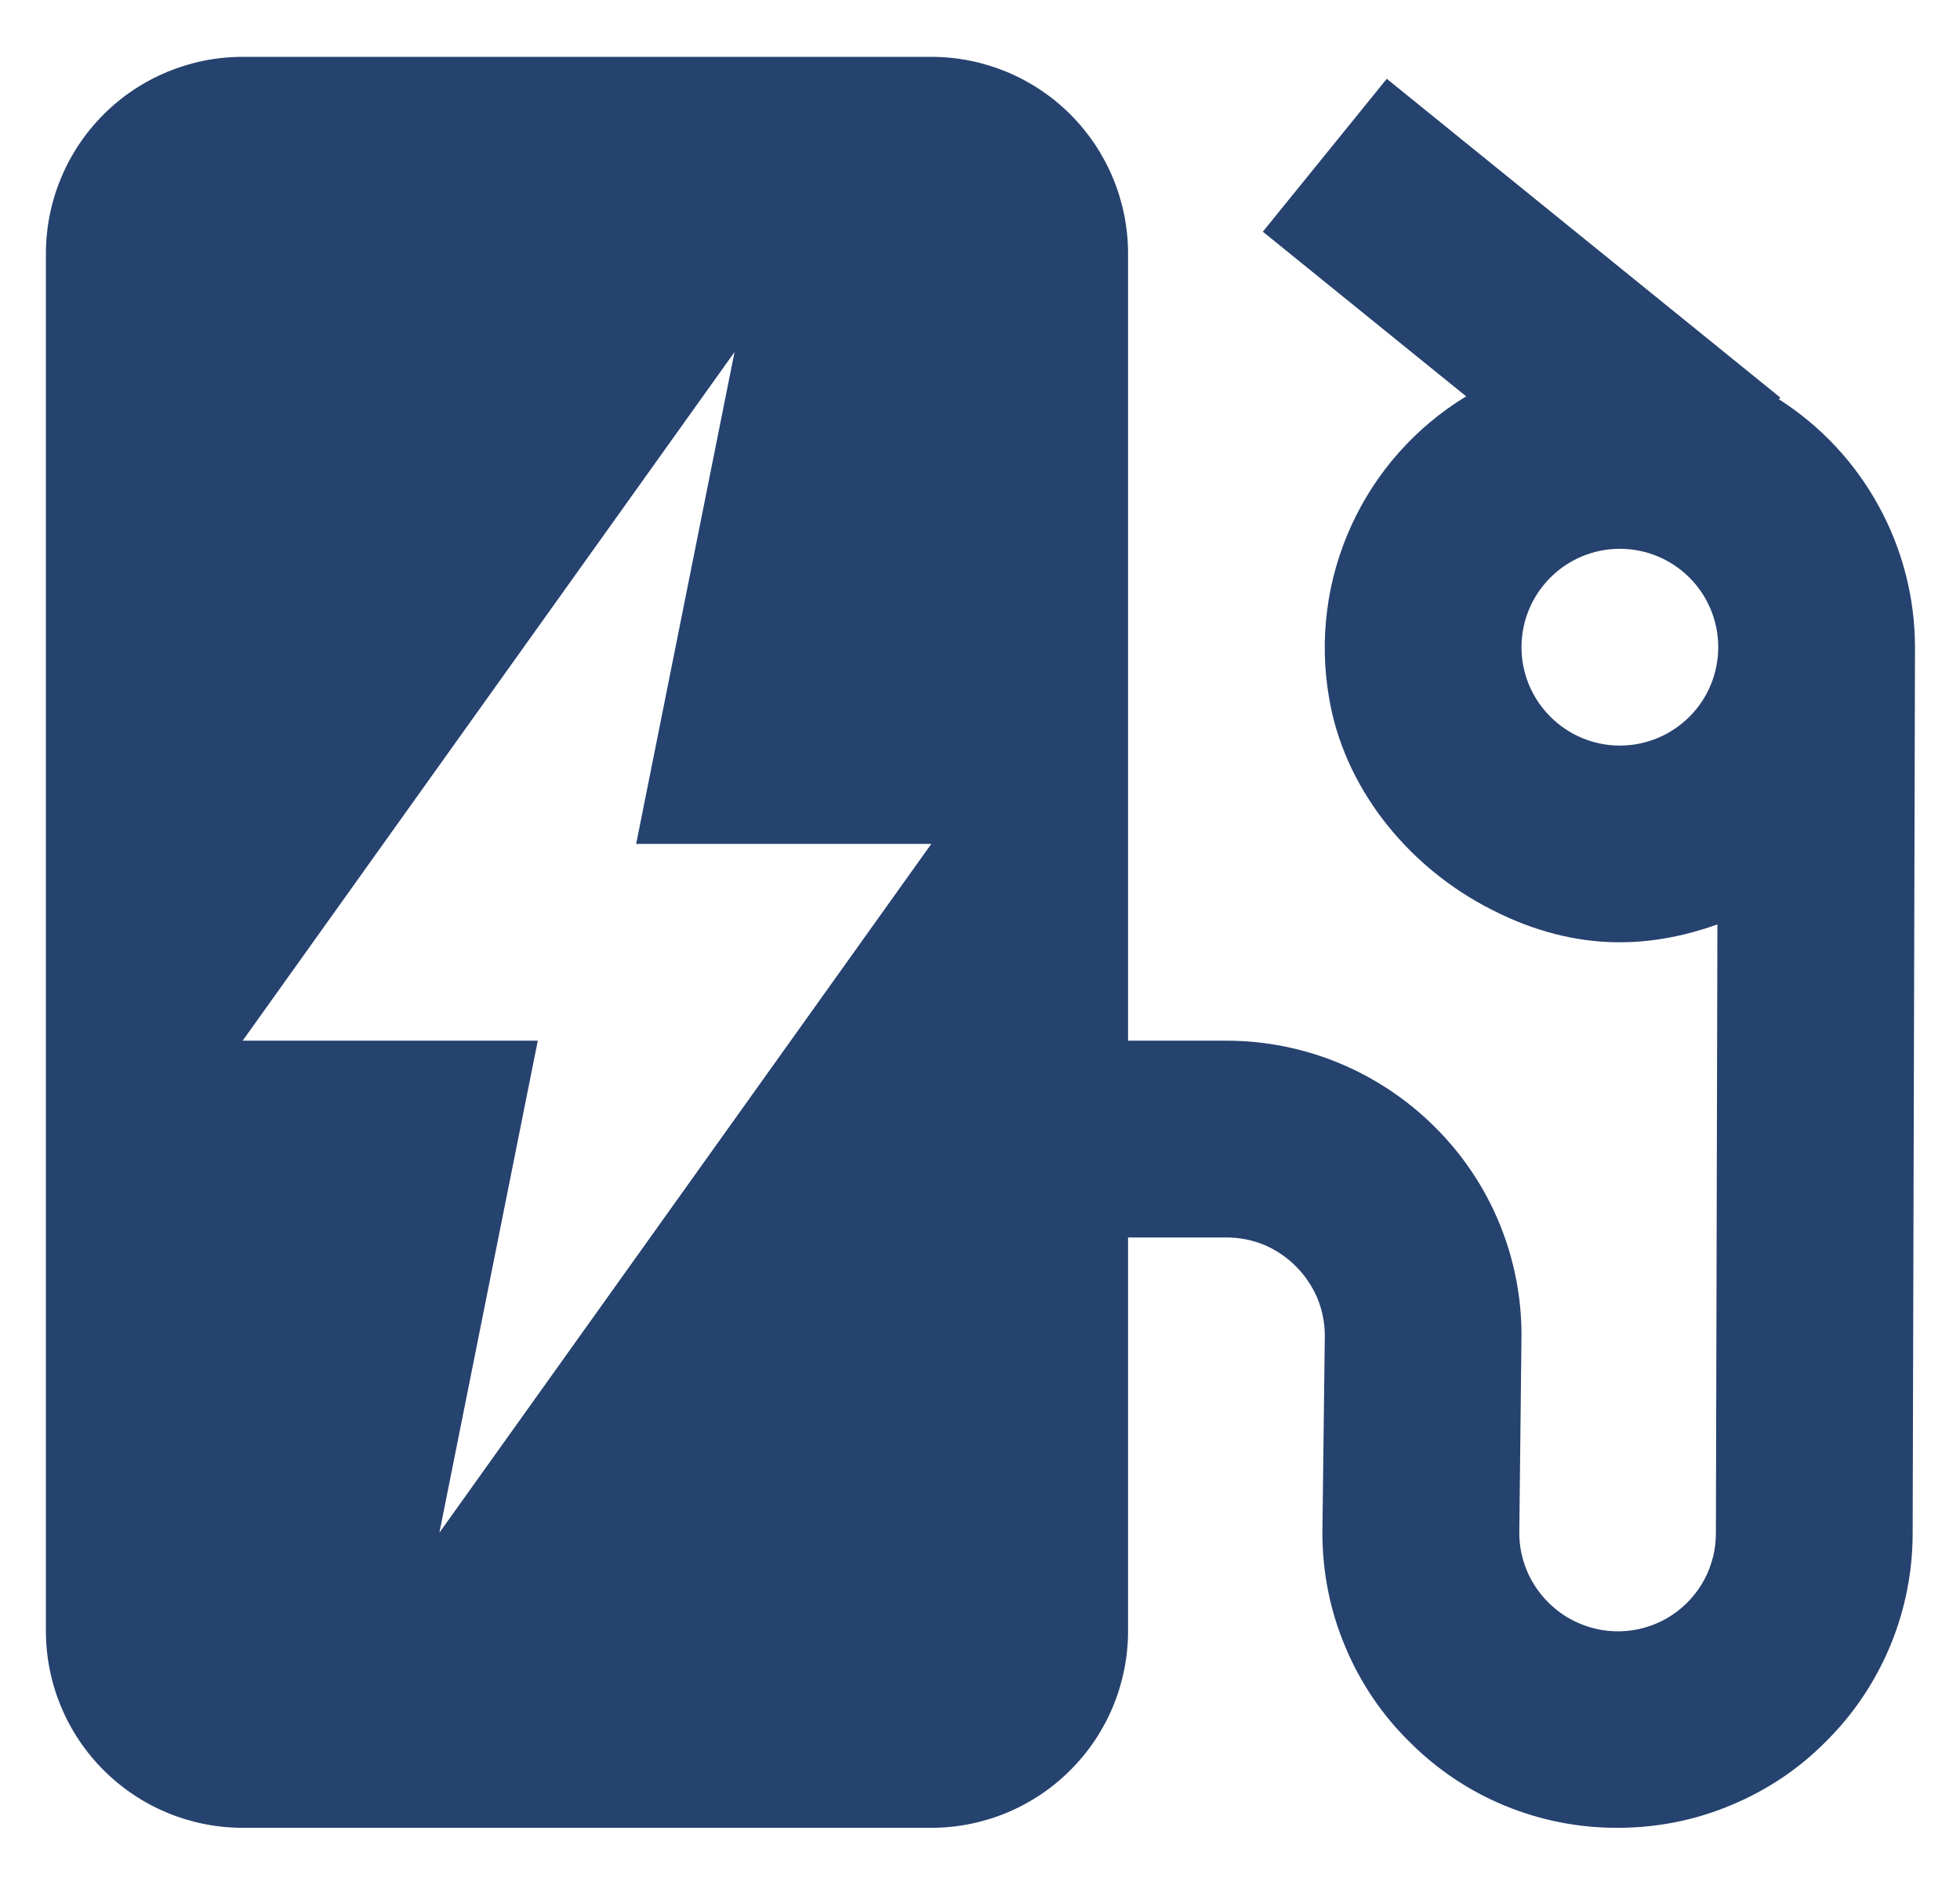 <svg width="26" height="25" viewBox="0 0 26 25" fill="none" xmlns="http://www.w3.org/2000/svg">
<path d="M23.597 5.295L23.616 5.273L18.396 1.045L16.752 3.073L19.449 5.257C18.78 5.664 18.248 6.262 17.924 6.975C17.599 7.688 17.497 8.481 17.63 9.253C17.826 10.426 18.633 11.44 19.678 12.008C20.846 12.643 21.871 12.585 22.782 12.261L22.762 20.328C22.764 20.544 22.711 20.757 22.61 20.948C22.508 21.139 22.361 21.301 22.181 21.421C22.001 21.54 21.794 21.613 21.578 21.632C21.363 21.651 21.147 21.617 20.948 21.531C20.793 21.465 20.652 21.369 20.533 21.248C20.413 21.127 20.317 20.984 20.252 20.826C20.187 20.668 20.153 20.499 20.154 20.328L20.183 17.718C20.185 17.204 20.084 16.696 19.888 16.221C19.692 15.746 19.403 15.316 19.039 14.953C18.675 14.589 18.244 14.3 17.768 14.102C17.293 13.905 16.783 13.803 16.269 13.803H14.964V3.364C14.964 2.672 14.689 2.008 14.199 1.518C13.71 1.029 13.046 0.754 12.354 0.754H3.219C2.527 0.754 1.863 1.029 1.374 1.518C0.884 2.008 0.609 2.672 0.609 3.364V21.633C0.609 22.325 0.884 22.989 1.374 23.478C1.863 23.968 2.527 24.243 3.219 24.243H12.354C13.046 24.243 13.71 23.968 14.199 23.478C14.689 22.989 14.964 22.325 14.964 21.633V16.413H16.269C16.446 16.413 16.617 16.448 16.779 16.515C17.09 16.651 17.337 16.899 17.472 17.21C17.54 17.371 17.574 17.544 17.574 17.718L17.542 20.328C17.542 20.858 17.645 21.371 17.85 21.852C18.047 22.321 18.331 22.74 18.687 23.093C19.049 23.459 19.48 23.75 19.956 23.947C20.432 24.144 20.942 24.245 21.457 24.243C21.987 24.243 22.498 24.141 22.981 23.935C23.448 23.739 23.869 23.456 24.222 23.098C24.588 22.736 24.877 22.304 25.075 21.828C25.272 21.353 25.373 20.843 25.372 20.328L25.403 8.584C25.402 7.928 25.236 7.283 24.92 6.709C24.605 6.134 24.15 5.648 23.597 5.295ZM5.829 20.328L7.134 13.803H3.219L9.744 4.669L8.439 11.193H12.354L5.829 20.328ZM21.488 9.889C21.142 9.889 20.81 9.751 20.566 9.506C20.321 9.262 20.183 8.93 20.183 8.584C20.183 8.237 20.321 7.906 20.566 7.661C20.81 7.416 21.142 7.279 21.488 7.279C21.834 7.279 22.166 7.416 22.411 7.661C22.656 7.906 22.793 8.237 22.793 8.584C22.793 8.93 22.656 9.262 22.411 9.506C22.166 9.751 21.834 9.889 21.488 9.889Z" fill="#26426E"/>
</svg>
